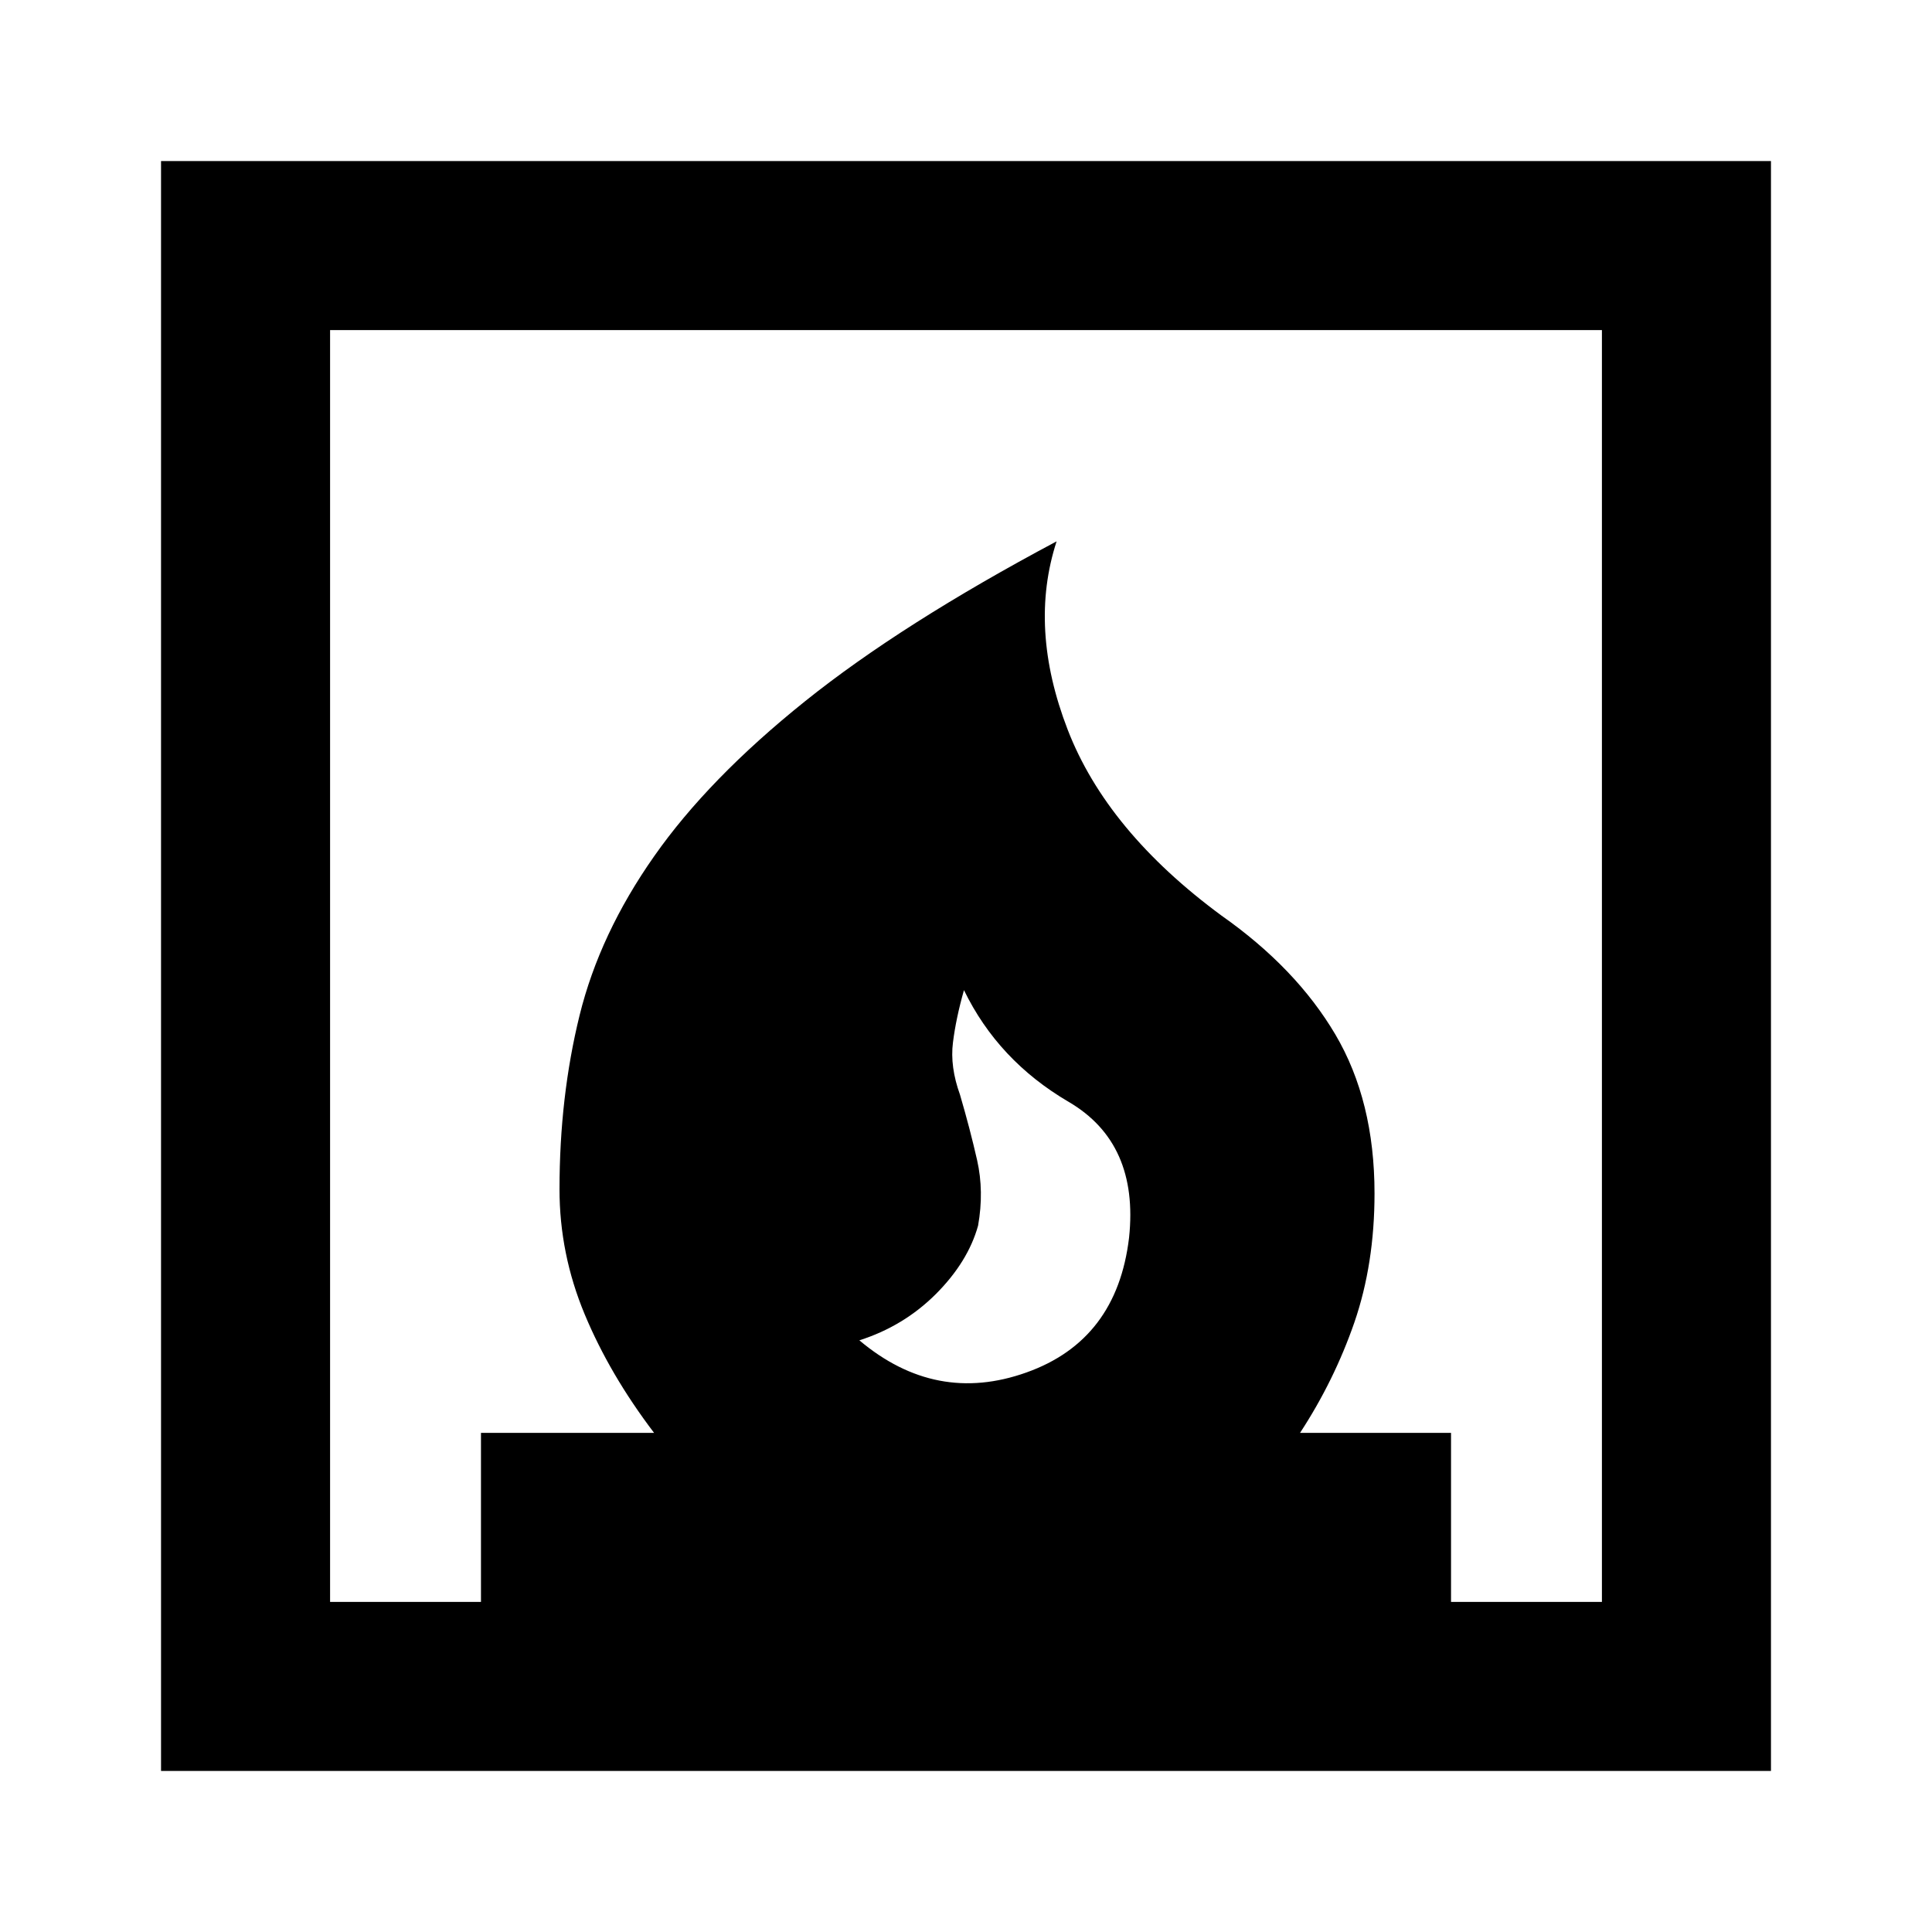 <svg xmlns="http://www.w3.org/2000/svg" height="20" width="20"><path d="M8.896 13.875q.792.667 1.729.333.937-.333 1.063-1.396.104-.979-.626-1.406-.729-.427-1.083-1.156-.083.292-.114.542-.032.25.073.541.104.355.177.677.073.323.01.678-.104.374-.437.708-.334.333-.792.479Zm-7.229 4.458V1.667h16.666v16.666Zm1.75-1.75h1.562v-1.75h1.792q-.459-.604-.719-1.229-.26-.625-.26-1.292 0-.958.208-1.802.208-.843.771-1.645.562-.803 1.562-1.605 1-.802 2.605-1.656-.292.896.114 1.948.406 1.052 1.594 1.927.771.542 1.177 1.229.406.688.406 1.646 0 .729-.208 1.334-.209.604-.563 1.145h1.563v1.75h1.562V3.417H3.417Z"/></svg>